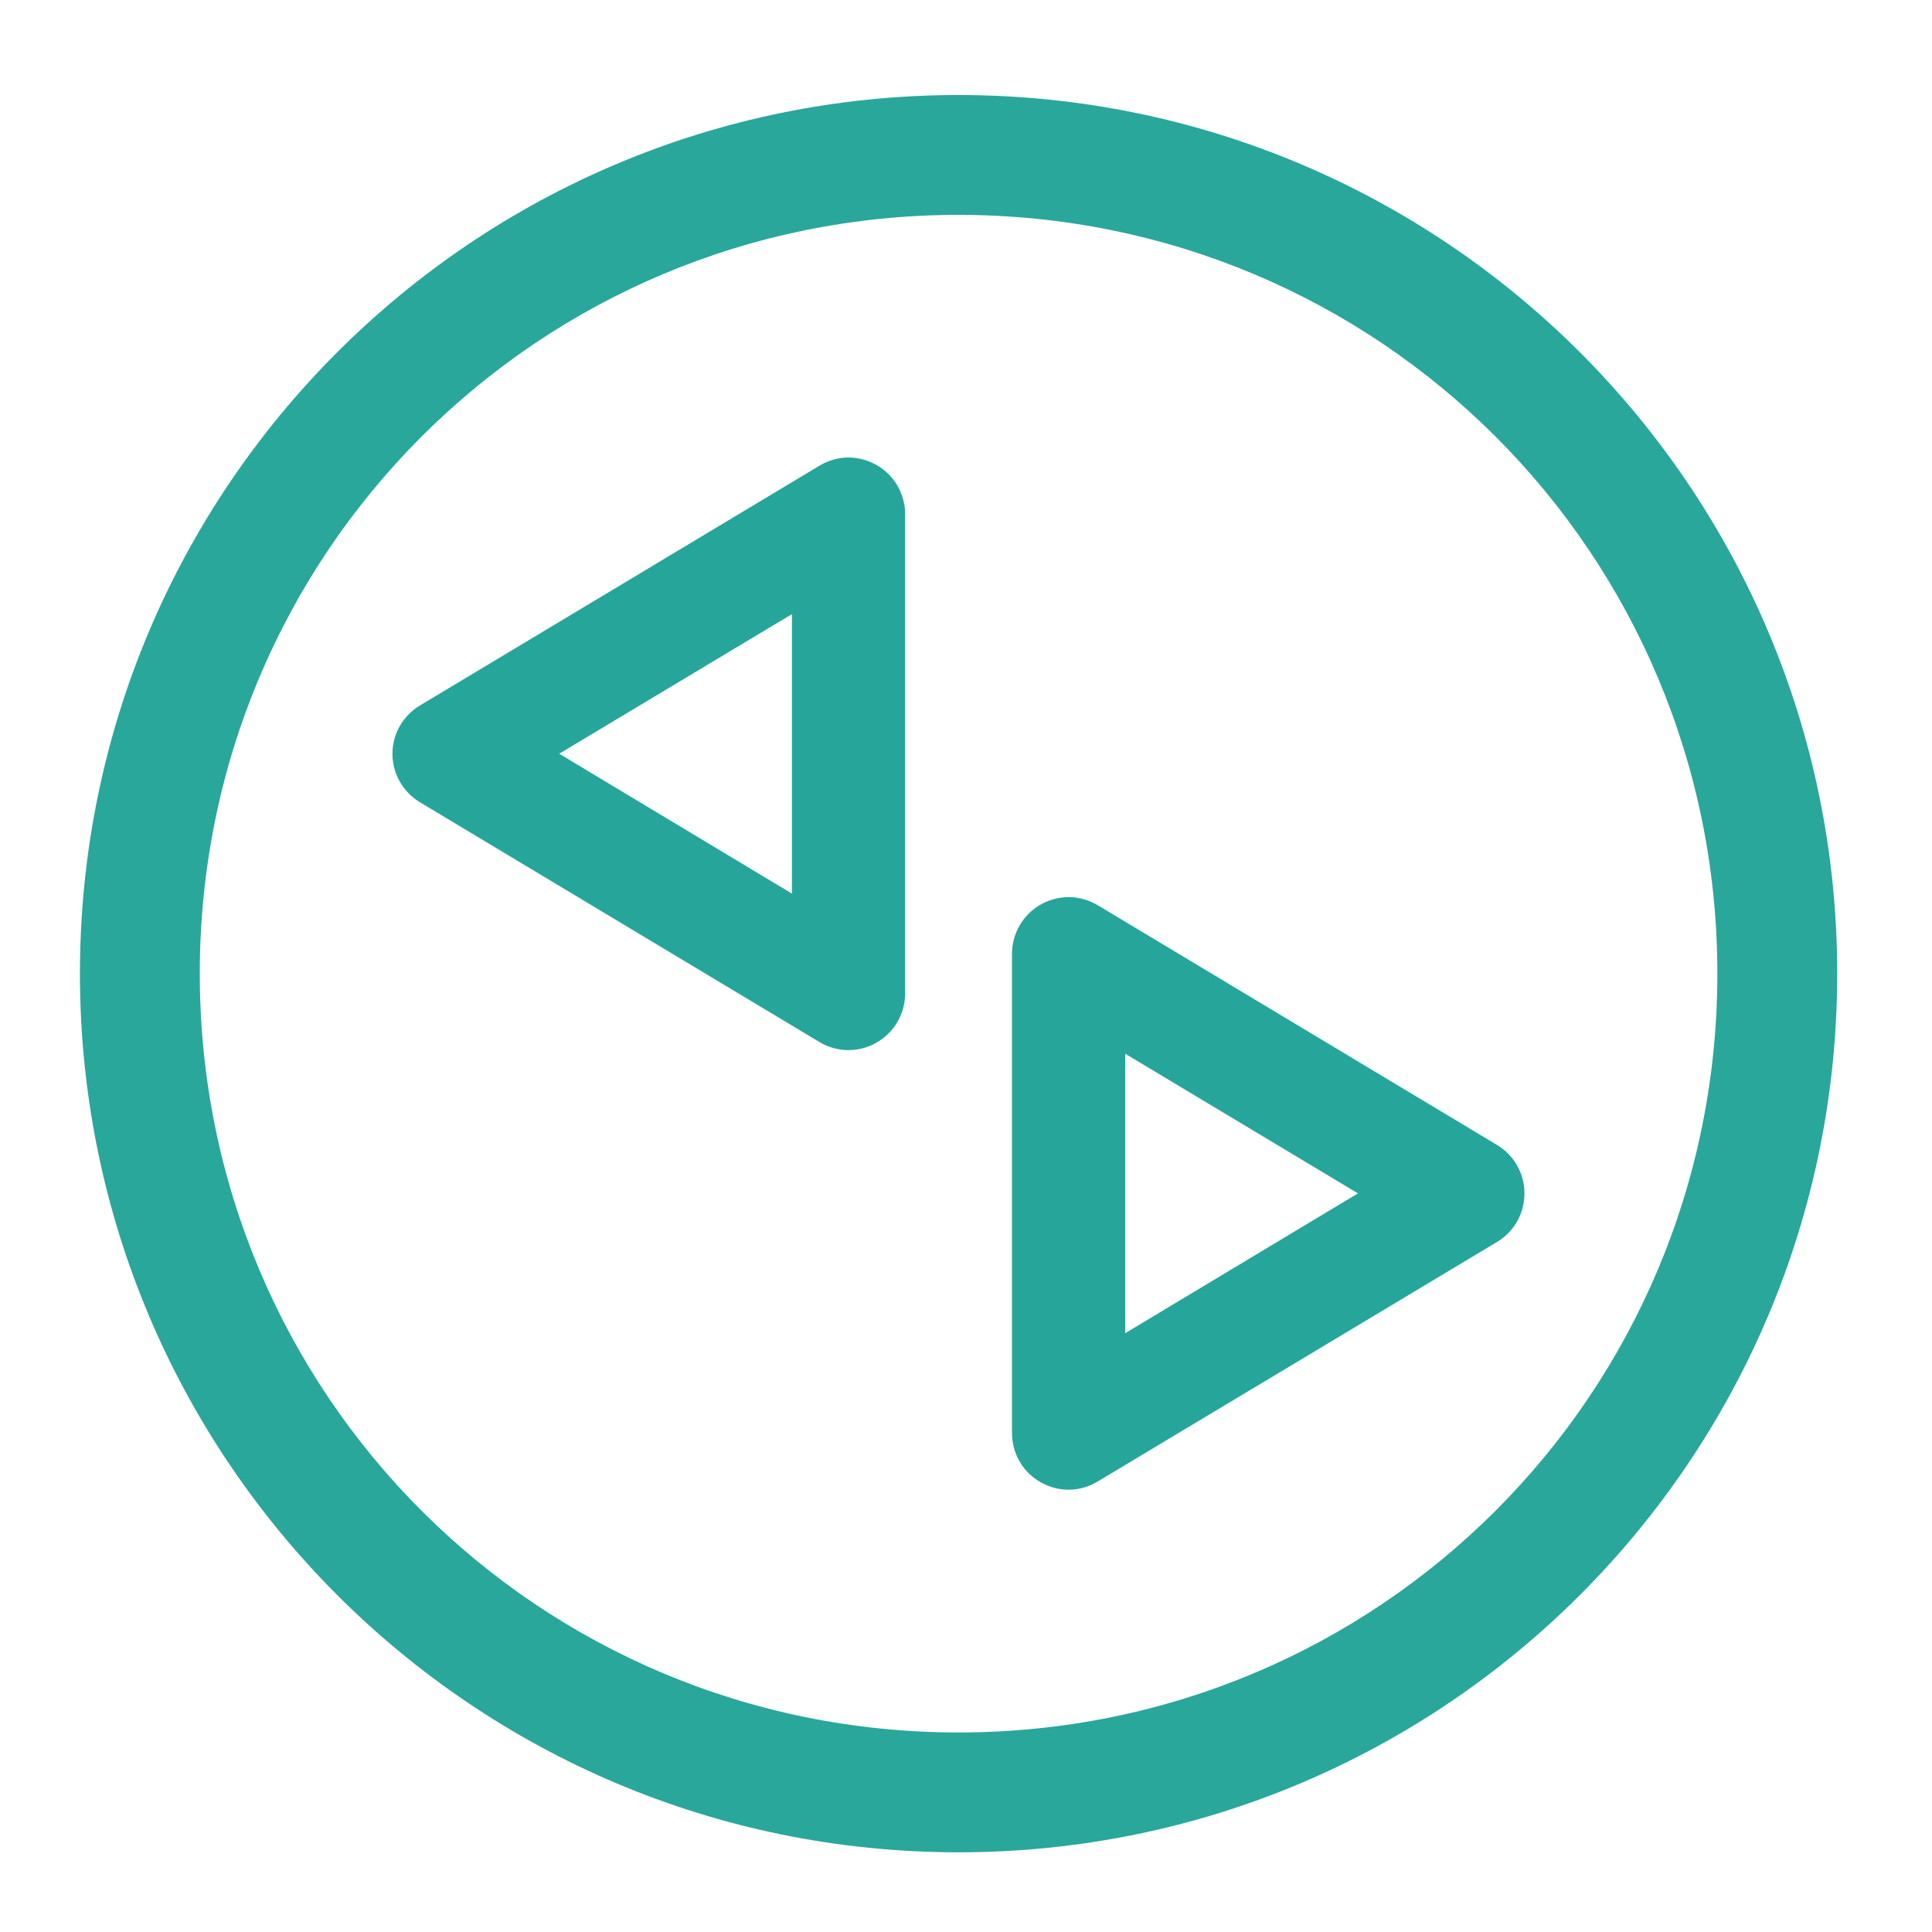 <?xml version="1.0" encoding="UTF-8"?>
<svg xmlns="http://www.w3.org/2000/svg" xmlns:xlink="http://www.w3.org/1999/xlink" width="32pt" height="32pt" viewBox="0 0 32 32" version="1.1">
<defs>
<filter id="alpha" filterUnits="objectBoundingBox" x="0%" y="0%" width="100%" height="100%">
  <feColorMatrix type="matrix" in="SourceGraphic" values="0 0 0 0 1 0 0 0 0 1 0 0 0 0 1 0 0 0 1 0"/>
</filter>
<mask id="mask0">
  <g filter="url(#alpha)">
<rect x="0" y="0" width="32" height="32" style="fill:rgb(0%,0%,0%);fill-opacity:0.988;stroke:none;"/>
  </g>
</mask>
<clipPath id="clip1">
  <rect x="0" y="0" width="32" height="32"/>
</clipPath>
<g id="surface5" clip-path="url(#clip1)">
<path style=" stroke:none;fill-rule:nonzero;fill:rgb(14.902%,65.098%,60.392%);fill-opacity:1;" d="M 15.875 1.574 C 7.836 1.574 1.324 8.086 1.324 16.125 C 1.324 24.168 7.836 30.68 15.875 30.68 C 23.918 30.68 30.43 24.168 30.43 16.125 C 30.43 8.086 23.918 1.574 15.875 1.574 Z M 15.875 3.559 C 22.84 3.559 28.445 9.164 28.445 16.125 C 28.445 23.09 22.84 28.695 15.875 28.695 C 8.914 28.695 3.309 23.09 3.309 16.125 C 3.309 9.164 8.914 3.559 15.875 3.559 Z M 15.875 3.559 "/>
</g>
</defs>
<g id="surface1">
<use xlink:href="#surface5" mask="url(#mask0)"/>
<path style=" stroke:none;fill-rule:nonzero;fill:rgb(14.902%,65.098%,60.392%);fill-opacity:1;" d="M 17.738 14.859 C 17.48 14.852 17.234 14.945 17.051 15.121 C 16.867 15.297 16.762 15.543 16.762 15.797 L 16.762 23.734 C 16.762 24.074 16.941 24.387 17.238 24.551 C 17.531 24.719 17.891 24.715 18.18 24.539 L 24.797 20.57 C 25.078 20.402 25.25 20.098 25.25 19.766 C 25.25 19.438 25.078 19.133 24.797 18.965 L 18.18 14.992 C 18.047 14.914 17.895 14.867 17.738 14.859 Z M 18.637 17.453 L 22.492 19.766 L 18.637 22.082 Z M 18.637 17.453 "/>
<path style=" stroke:none;fill-rule:nonzero;fill:rgb(14.902%,65.098%,60.392%);fill-opacity:1;" d="M 14.016 7.578 C 14.27 7.57 14.52 7.664 14.703 7.84 C 14.887 8.016 14.992 8.262 14.992 8.516 L 14.992 16.453 C 14.992 16.793 14.809 17.105 14.516 17.27 C 14.223 17.438 13.863 17.434 13.57 17.258 L 6.957 13.289 C 6.676 13.121 6.5 12.816 6.5 12.484 C 6.5 12.156 6.676 11.852 6.957 11.684 L 13.57 7.715 C 13.707 7.633 13.859 7.586 14.016 7.578 Z M 13.117 10.172 L 9.262 12.484 L 13.117 14.801 Z M 13.117 10.172 "/>
</g>
</svg>
